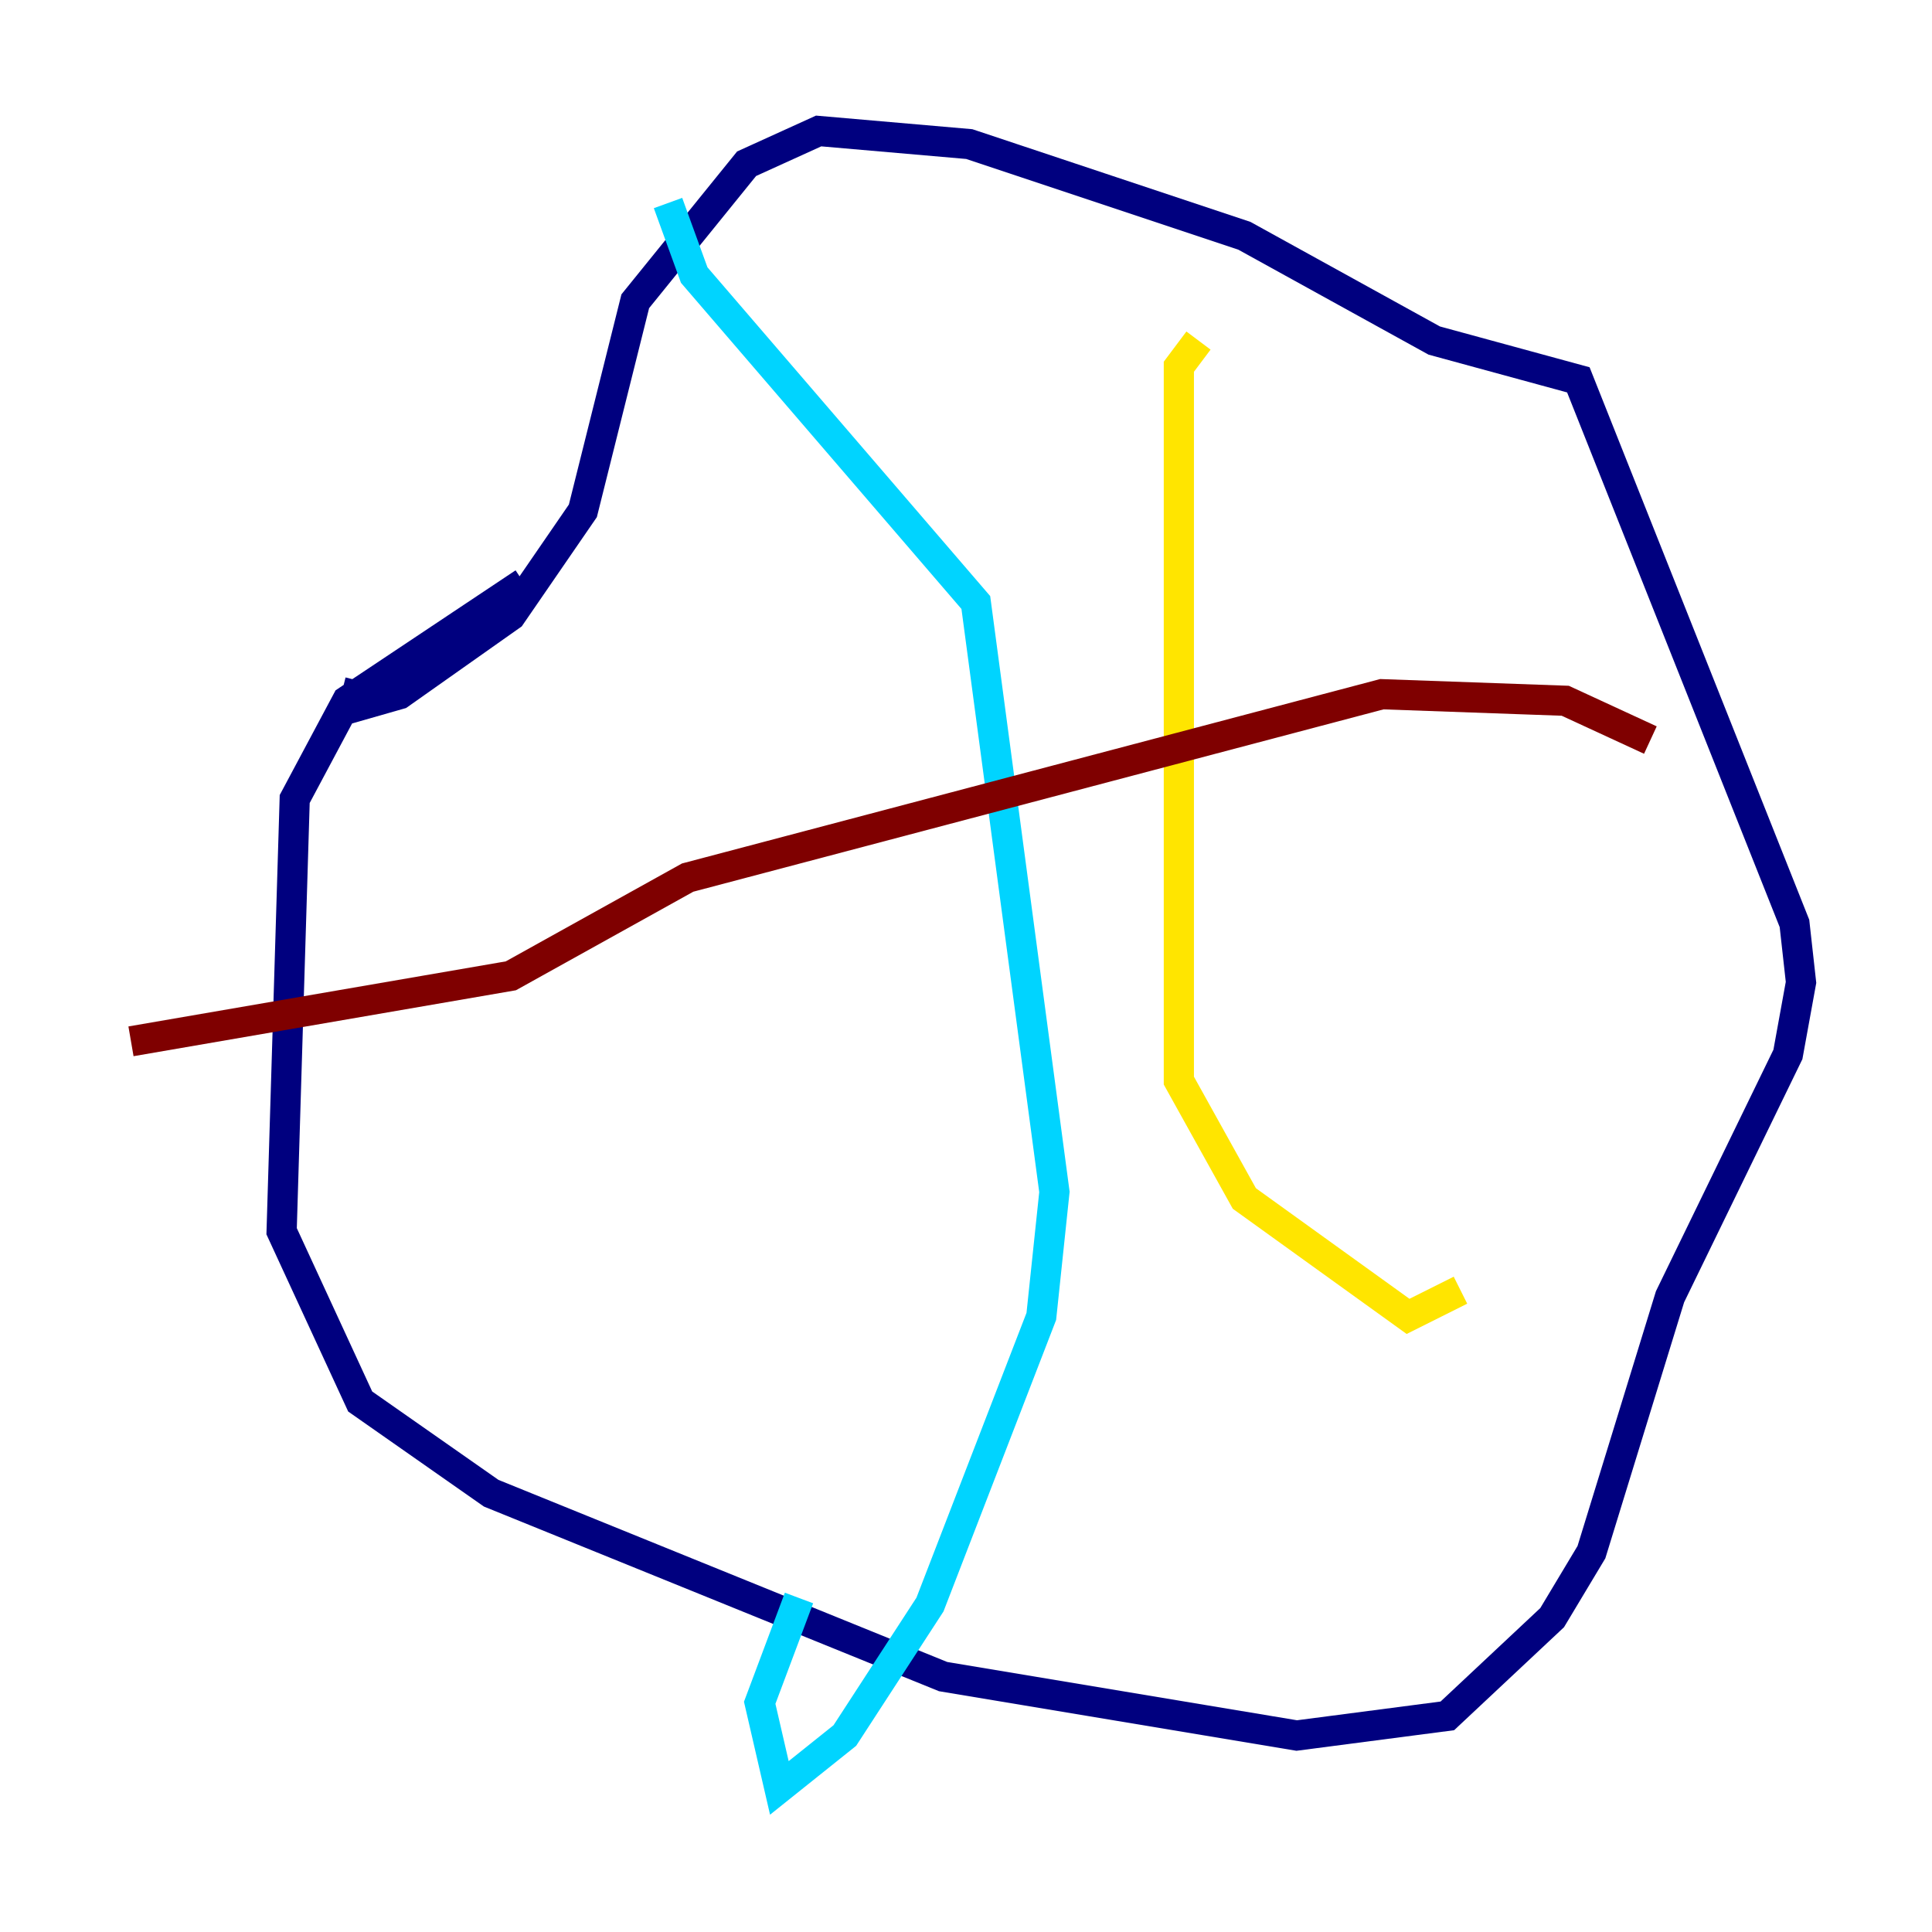 <?xml version="1.0" encoding="utf-8" ?>
<svg baseProfile="tiny" height="128" version="1.2" viewBox="0,0,128,128" width="128" xmlns="http://www.w3.org/2000/svg" xmlns:ev="http://www.w3.org/2001/xml-events" xmlns:xlink="http://www.w3.org/1999/xlink"><defs /><polyline fill="none" points="34.712,38.617 22.997,46.427 19.525,52.936 18.658,81.573 23.864,92.854 32.542,98.929 62.481,111.078 85.912,114.983 95.891,113.681 102.834,107.173 105.437,102.834 110.644,85.912 118.454,69.858 119.322,65.085 118.888,61.18 104.57,25.166 95.024,22.563 82.441,15.62 64.217,9.546 54.237,8.678 49.464,10.848 42.088,19.959 38.617,33.844 33.844,40.786 26.468,45.993 23.43,46.861 23.864,45.125" stroke="#00007f" stroke-width="2" /><polyline fill="none" points="44.258,13.451 45.993,18.224 64.651,39.919 69.858,78.969 68.99,87.214 61.614,106.305 55.973,114.983 51.634,118.454 50.332,112.814 52.936,105.871" stroke="#00d4ff" stroke-width="2" /><polyline fill="none" points="79.403,22.563 78.102,24.298 78.102,71.593 82.441,79.403 93.288,87.214 96.759,85.478" stroke="#ffe500" stroke-width="2" /><polyline fill="none" points="109.342,49.031 103.702,46.427 91.552,45.993 45.559,58.142 33.844,64.651 8.678,68.99" stroke="#7f0000" stroke-width="2" /></svg>